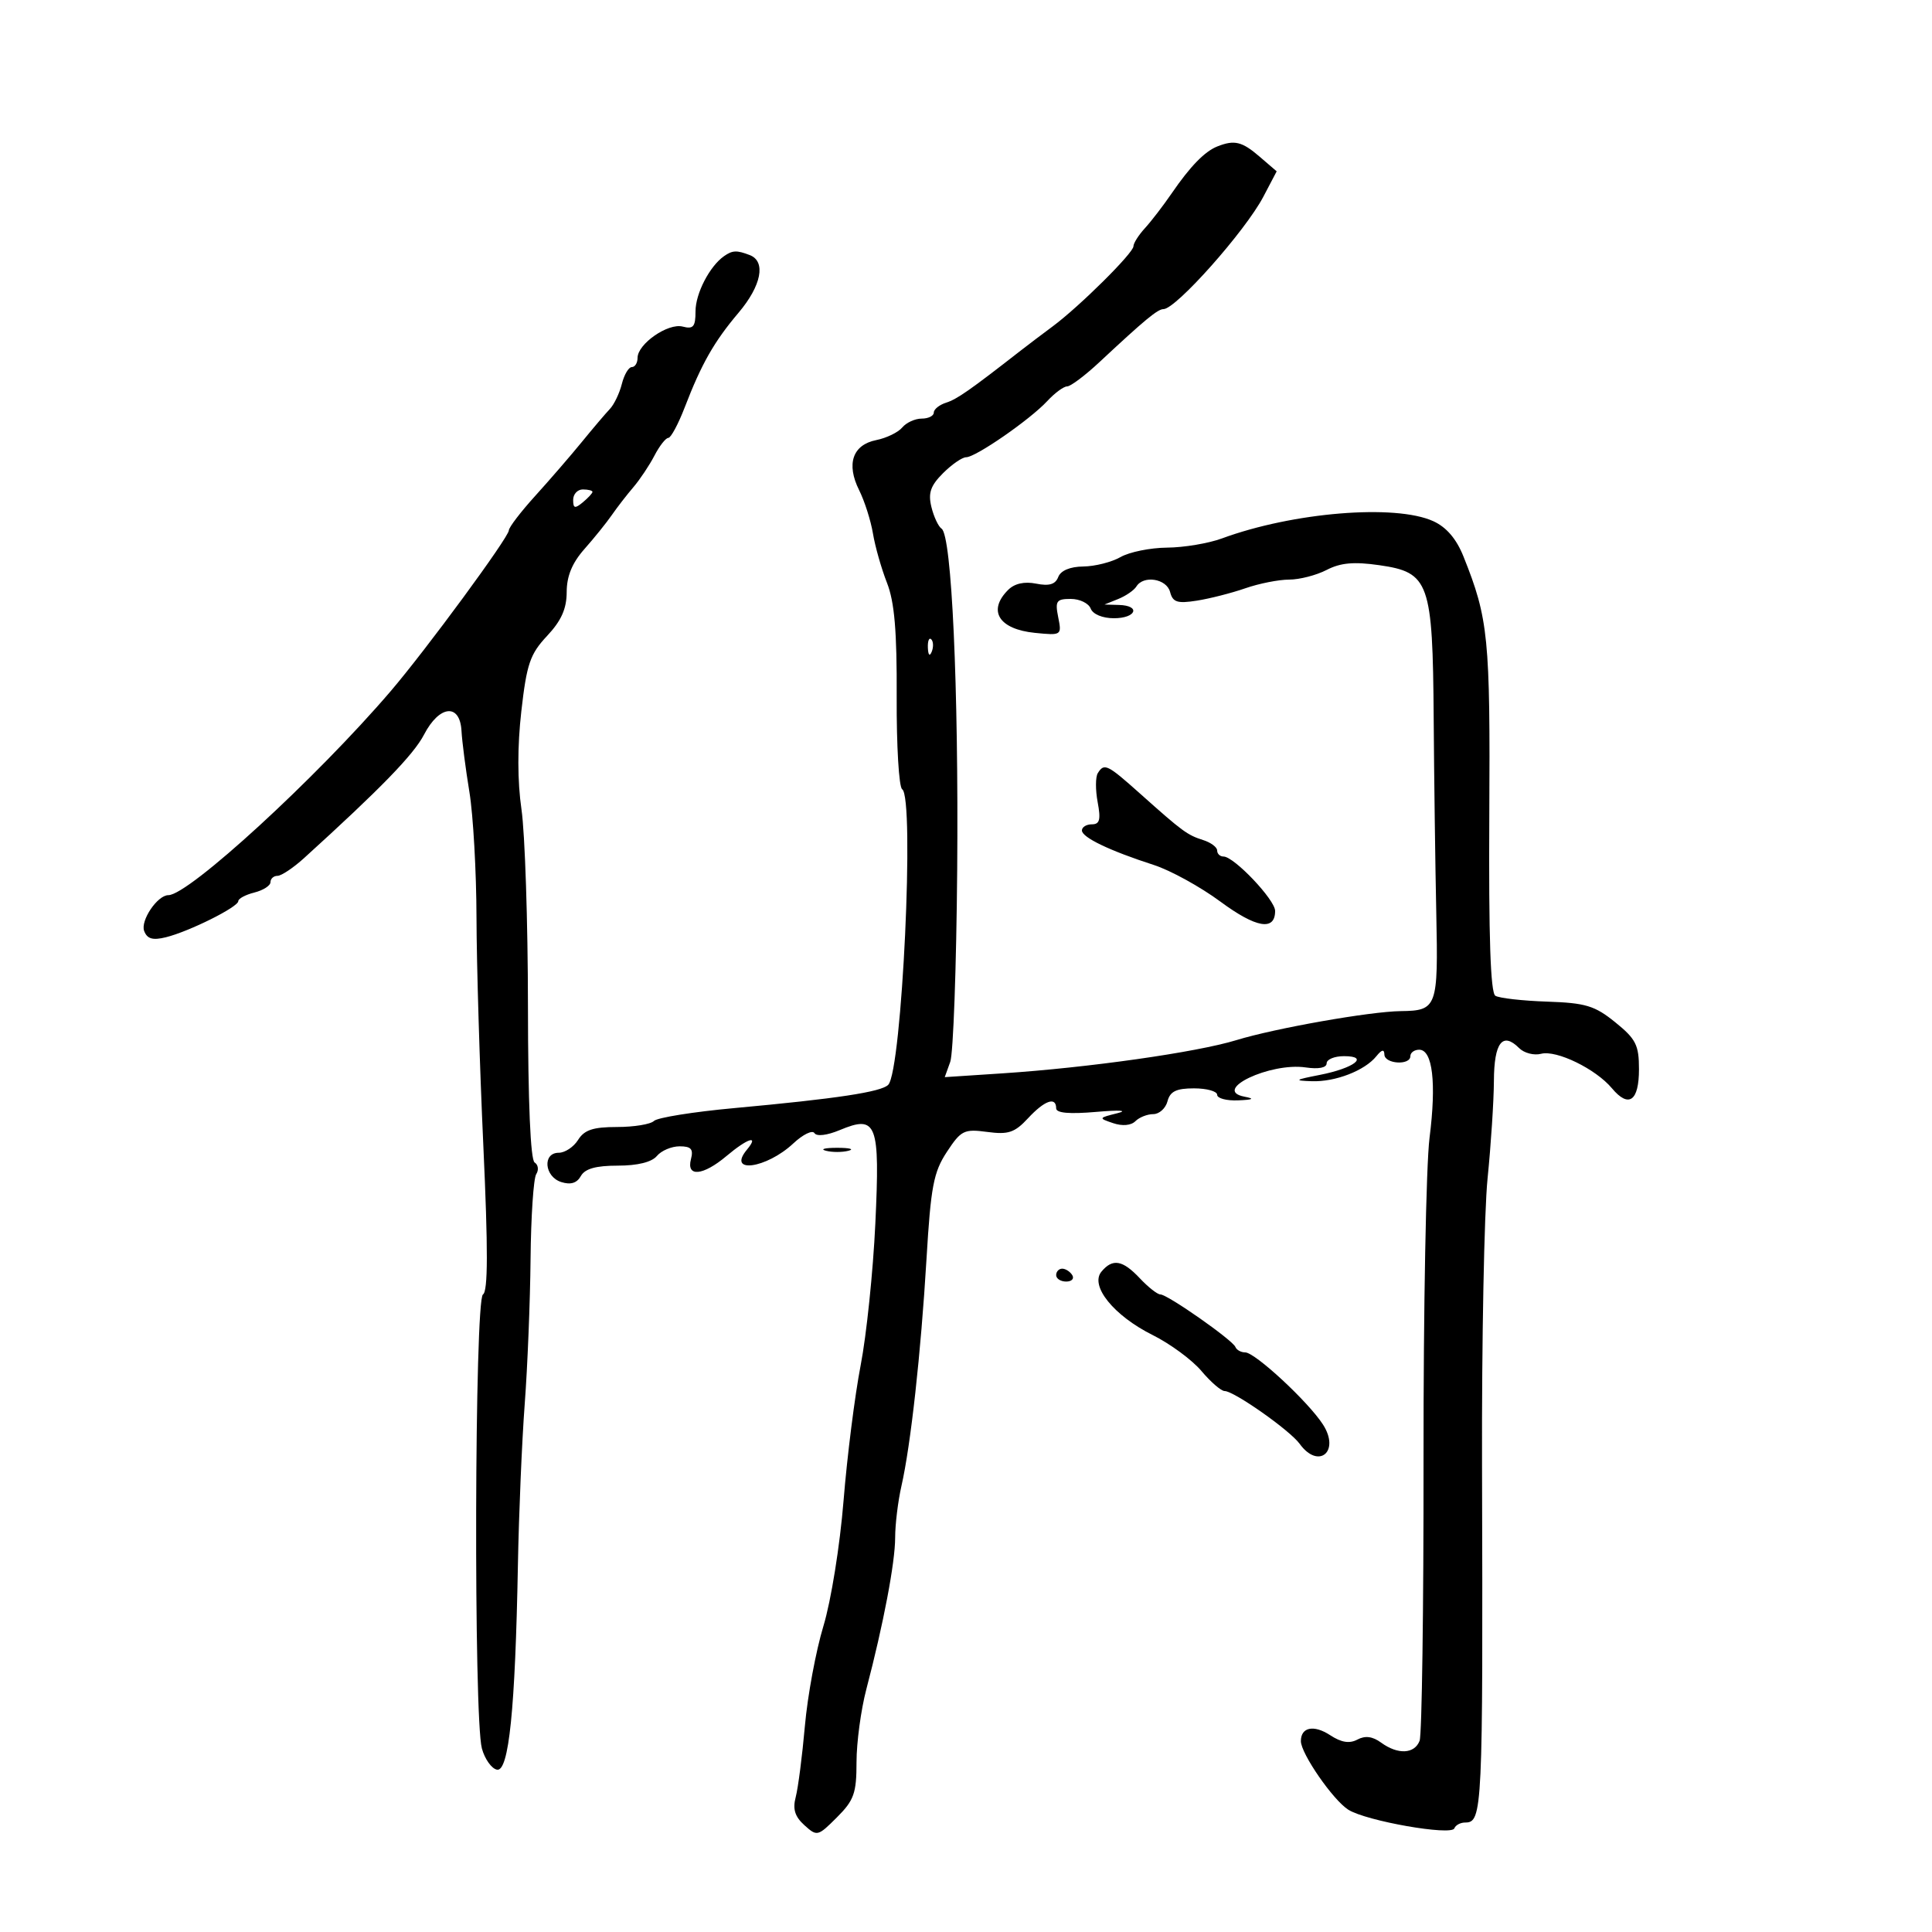 <svg xmlns="http://www.w3.org/2000/svg" width="300" height="300" viewBox="0 0 300 300" version="1.1">
	<path d="M 189.046 22.730 C 187.076 23.506, 184.828 25.811, 181.955 30 C 180.635 31.925, 178.755 34.372, 177.777 35.439 C 176.800 36.505, 176 37.768, 176 38.245 C 176 39.284, 167.605 47.609, 163.451 50.688 C 161.828 51.891, 159.600 53.577, 158.500 54.435 C 150.579 60.611, 148.602 61.992, 146.912 62.528 C 145.861 62.862, 145 63.554, 145 64.067 C 145 64.580, 144.155 65, 143.122 65 C 142.090 65, 140.730 65.621, 140.100 66.379 C 139.470 67.138, 137.651 68.020, 136.058 68.338 C 132.393 69.071, 131.377 72.045, 133.404 76.108 C 134.253 77.809, 135.220 80.844, 135.553 82.851 C 135.886 84.858, 136.866 88.300, 137.729 90.500 C 138.900 93.482, 139.284 97.999, 139.237 108.245 C 139.203 115.805, 139.586 122.244, 140.088 122.554 C 142.059 123.772, 140.056 166.246, 137.924 168.447 C 136.846 169.559, 129.893 170.610, 114 172.066 C 107.675 172.645, 102.073 173.542, 101.550 174.059 C 101.027 174.577, 98.444 175, 95.808 175 C 92.100 175, 90.735 175.452, 89.768 177 C 89.081 178.100, 87.727 179, 86.759 179 C 84.208 179, 84.524 182.714, 87.147 183.547 C 88.612 184.012, 89.580 183.715, 90.196 182.614 C 90.833 181.476, 92.524 181, 95.927 181 C 98.999 181, 101.208 180.454, 102 179.500 C 102.685 178.675, 104.273 178, 105.529 178 C 107.320 178, 107.700 178.431, 107.290 180 C 106.552 182.819, 109.152 182.584, 112.818 179.500 C 116.116 176.725, 117.941 176.162, 115.980 178.524 C 112.840 182.308, 118.997 181.469, 123.197 177.540 C 124.680 176.153, 126.152 175.437, 126.468 175.949 C 126.806 176.495, 128.426 176.302, 130.389 175.482 C 136.160 173.071, 136.655 174.368, 135.922 190 C 135.574 197.425, 134.548 207.325, 133.643 212 C 132.738 216.675, 131.543 226.125, 130.989 233 C 130.426 239.989, 129.046 248.586, 127.858 252.500 C 126.691 256.350, 125.397 263.325, 124.984 268 C 124.570 272.675, 123.929 277.645, 123.559 279.044 C 123.066 280.911, 123.422 282.072, 124.902 283.412 C 126.868 285.190, 126.994 285.160, 129.959 282.195 C 132.614 279.540, 133 278.451, 133 273.626 C 133 270.585, 133.686 265.488, 134.525 262.299 C 137.175 252.220, 138.998 242.629, 138.999 238.764 C 139 236.710, 139.437 233.110, 139.971 230.764 C 141.418 224.413, 142.994 210.142, 143.866 195.500 C 144.536 184.249, 144.961 182.012, 147.025 178.873 C 149.232 175.515, 149.698 175.284, 153.294 175.766 C 156.576 176.206, 157.558 175.877, 159.630 173.644 C 162.197 170.875, 164 170.237, 164 172.098 C 164 172.837, 166.048 173.018, 170.250 172.653 C 173.873 172.338, 175.239 172.425, 173.500 172.860 C 170.558 173.595, 170.546 173.625, 172.851 174.404 C 174.283 174.888, 175.631 174.769, 176.301 174.099 C 176.905 173.495, 178.158 173, 179.083 173 C 180.009 173, 181.002 172.100, 181.290 171 C 181.690 169.468, 182.654 169, 185.406 169 C 187.383 169, 189 169.450, 189 170 C 189 170.550, 190.463 170.939, 192.250 170.864 C 194.603 170.765, 194.879 170.608, 193.248 170.294 C 188.079 169.299, 197.207 164.937, 202.755 165.751 C 204.757 166.045, 206 165.801, 206 165.113 C 206 164.501, 207.215 164, 208.700 164 C 212.688 164, 210.275 165.863, 204.928 166.912 C 201.015 167.680, 200.872 167.794, 203.703 167.890 C 207.347 168.015, 211.920 166.244, 213.718 164.012 C 214.561 162.966, 214.946 162.886, 214.968 163.750 C 215.006 165.222, 219 165.470, 219 164 C 219 163.450, 219.619 163, 220.375 163 C 222.457 163, 223.060 168.143, 221.978 176.675 C 221.443 180.895, 221.023 203.308, 221.045 226.481 C 221.067 249.654, 220.793 269.376, 220.436 270.307 C 219.645 272.368, 217.053 272.491, 214.455 270.591 C 213.132 269.623, 211.979 269.476, 210.774 270.121 C 209.548 270.777, 208.279 270.574, 206.554 269.444 C 204.011 267.777, 202 268.182, 202 270.359 C 202 272.293, 206.989 279.510, 209.363 281.011 C 212.140 282.766, 225.394 285.093, 225.833 283.903 C 226.017 283.406, 226.774 283, 227.516 283 C 230.196 283, 230.280 281.216, 230.129 227.500 C 230.075 208.250, 230.461 188.225, 230.988 183 C 231.515 177.775, 231.958 170.950, 231.973 167.833 C 232.001 161.878, 233.315 160.172, 235.890 162.747 C 236.665 163.522, 238.198 163.920, 239.297 163.633 C 241.681 163.009, 247.780 165.978, 250.298 168.986 C 252.913 172.112, 254.500 170.994, 254.500 166.027 C 254.500 162.272, 254.029 161.339, 250.821 158.743 C 247.630 156.160, 246.222 155.734, 240.216 155.531 C 236.406 155.402, 232.798 154.993, 232.198 154.622 C 231.445 154.157, 231.153 145.481, 231.258 126.724 C 231.413 98.988, 231.124 96.088, 227.245 86.407 C 226.147 83.665, 224.597 81.855, 222.553 80.926 C 216.648 78.243, 200.775 79.541, 189.730 83.611 C 187.656 84.375, 183.831 85.016, 181.230 85.035 C 178.628 85.055, 175.375 85.714, 174 86.500 C 172.625 87.286, 170.023 87.945, 168.219 87.965 C 166.161 87.987, 164.709 88.595, 164.325 89.596 C 163.884 90.744, 162.920 91.034, 160.895 90.629 C 159.063 90.263, 157.539 90.604, 156.539 91.604 C 153.308 94.834, 155.107 97.711, 160.707 98.271 C 164.837 98.684, 164.881 98.654, 164.319 95.844 C 163.814 93.321, 164.034 93, 166.268 93 C 167.653 93, 169.045 93.675, 169.362 94.500 C 169.698 95.377, 171.197 96, 172.969 96 C 176.434 96, 177.179 94.033, 173.750 93.937 L 171.500 93.873 173.648 93.007 C 174.829 92.530, 176.093 91.659, 176.457 91.070 C 177.567 89.273, 181.150 89.856, 181.690 91.922 C 182.108 93.519, 182.808 93.746, 185.846 93.269 C 187.856 92.953, 191.244 92.088, 193.376 91.347 C 195.507 90.606, 198.567 90, 200.175 90 C 201.784 90, 204.404 89.325, 205.998 88.501 C 208.163 87.382, 210.239 87.195, 214.191 87.764 C 221.940 88.879, 222.471 90.372, 222.621 111.500 C 222.688 120.850, 222.870 134.506, 223.026 141.846 C 223.335 156.444, 223.155 156.937, 217.500 157.006 C 212.731 157.065, 198.009 159.664, 192 161.507 C 185.818 163.404, 168.987 165.793, 155.599 166.674 L 146.699 167.259 147.555 164.880 C 148.026 163.571, 148.511 150.125, 148.633 135 C 148.861 106.631, 147.784 83.130, 146.207 82.092 C 145.713 81.766, 145.003 80.253, 144.630 78.729 C 144.098 76.557, 144.488 75.421, 146.430 73.479 C 147.794 72.116, 149.411 71, 150.024 71 C 151.508 71, 159.953 65.152, 162.615 62.281 C 163.778 61.026, 165.169 60, 165.706 60 C 166.242 60, 168.489 58.312, 170.699 56.250 C 177.768 49.651, 179.762 48, 180.662 48 C 182.600 48, 193.364 35.888, 196.168 30.553 L 198.242 26.605 195.565 24.303 C 192.859 21.975, 191.685 21.691, 189.046 22.730 M 112.442 39.765 C 110.201 41.322, 108 45.570, 108 48.339 C 108 50.735, 107.658 51.144, 106.012 50.713 C 103.737 50.118, 99 53.401, 99 55.573 C 99 56.358, 98.599 57, 98.108 57 C 97.618 57, 96.921 58.179, 96.559 59.621 C 96.197 61.062, 95.361 62.809, 94.701 63.503 C 94.040 64.197, 92.080 66.505, 90.343 68.633 C 88.607 70.760, 85.351 74.525, 83.108 77 C 80.864 79.475, 79.022 81.885, 79.014 82.356 C 78.996 83.437, 66.154 100.909, 60.646 107.345 C 49.127 120.806, 29.296 139, 26.144 139 C 24.444 139, 21.772 142.963, 22.388 144.569 C 22.859 145.796, 23.713 146.041, 25.759 145.537 C 29.364 144.648, 37 140.841, 37 139.931 C 37 139.538, 38.125 138.934, 39.500 138.589 C 40.875 138.244, 42 137.520, 42 136.981 C 42 136.441, 42.490 136, 43.090 136 C 43.689 136, 45.543 134.762, 47.209 133.250 C 59.124 122.434, 64.230 117.180, 65.841 114.076 C 68.226 109.480, 71.428 109.163, 71.662 113.500 C 71.752 115.150, 72.305 119.425, 72.892 123 C 73.479 126.575, 73.973 135.350, 73.990 142.500 C 74.007 149.650, 74.485 165.587, 75.053 177.915 C 75.795 194.044, 75.779 200.519, 74.994 201.004 C 73.691 201.809, 73.537 266.763, 74.827 271.500 C 75.276 273.150, 76.331 274.632, 77.170 274.794 C 79.015 275.149, 80.008 265.430, 80.421 243 C 80.568 235.025, 81.044 223.775, 81.479 218 C 81.914 212.225, 82.322 202.100, 82.385 195.500 C 82.448 188.900, 82.845 182.969, 83.266 182.319 C 83.688 181.670, 83.575 180.856, 83.016 180.510 C 82.375 180.114, 81.993 171.138, 81.980 156.191 C 81.969 143.161, 81.517 129.436, 80.976 125.692 C 80.339 121.284, 80.330 115.905, 80.952 110.435 C 81.787 103.086, 82.308 101.564, 84.951 98.743 C 87.161 96.386, 87.992 94.525, 87.995 91.930 C 87.999 89.460, 88.847 87.404, 90.750 85.254 C 92.263 83.546, 94.175 81.173, 95 79.981 C 95.825 78.789, 97.330 76.843, 98.345 75.657 C 99.360 74.471, 100.834 72.263, 101.621 70.750 C 102.408 69.237, 103.377 67.998, 103.776 67.996 C 104.174 67.994, 105.322 65.857, 106.327 63.246 C 108.930 56.483, 110.881 53.053, 114.674 48.570 C 118.244 44.352, 118.976 40.589, 116.418 39.607 C 114.402 38.833, 113.746 38.859, 112.442 39.765 M 89 77.622 C 89 78.951, 89.271 79.020, 90.500 78 C 91.325 77.315, 92 76.585, 92 76.378 C 92 76.170, 91.325 76, 90.500 76 C 89.675 76, 89 76.730, 89 77.622 M 144.079 100.583 C 144.127 101.748, 144.364 101.985, 144.683 101.188 C 144.972 100.466, 144.936 99.603, 144.604 99.271 C 144.272 98.939, 144.036 99.529, 144.079 100.583 M 170.460 120.065 C 170.098 120.651, 170.092 122.676, 170.446 124.565 C 170.955 127.274, 170.764 128, 169.545 128 C 168.695 128, 168 128.429, 168 128.953 C 168 130.034, 172.298 132.097, 179.177 134.318 C 181.749 135.149, 186.392 137.704, 189.494 139.996 C 195.056 144.104, 198 144.607, 198 141.448 C 198 139.721, 191.621 133, 189.982 133 C 189.442 133, 189 132.580, 189 132.067 C 189 131.554, 188.022 130.824, 186.827 130.445 C 184.356 129.661, 183.632 129.128, 177.051 123.250 C 171.922 118.669, 171.460 118.446, 170.460 120.065 M 128.250 178.689 C 129.213 178.941, 130.787 178.941, 131.750 178.689 C 132.713 178.438, 131.925 178.232, 130 178.232 C 128.075 178.232, 127.287 178.438, 128.250 178.689 M 171.029 197.465 C 169.205 199.663, 172.948 204.297, 178.976 207.301 C 181.706 208.661, 185.118 211.175, 186.558 212.887 C 187.999 214.599, 189.619 216, 190.159 216 C 191.617 216, 200.299 222.107, 201.807 224.192 C 204.725 228.229, 208.140 225.418, 205.434 221.206 C 203.175 217.689, 194.887 210, 193.355 210 C 192.701 210, 192.017 209.622, 191.833 209.159 C 191.407 208.084, 181.294 201, 180.185 201 C 179.725 201, 178.292 199.875, 177 198.500 C 174.316 195.643, 172.765 195.374, 171.029 197.465 M 164 198 C 164 198.550, 164.702 199, 165.559 199 C 166.416 199, 166.840 198.550, 166.500 198 C 166.160 197.450, 165.459 197, 164.941 197 C 164.423 197, 164 197.450, 164 198" stroke="none" fill="black" fill-rule="evenodd"/>
</svg>